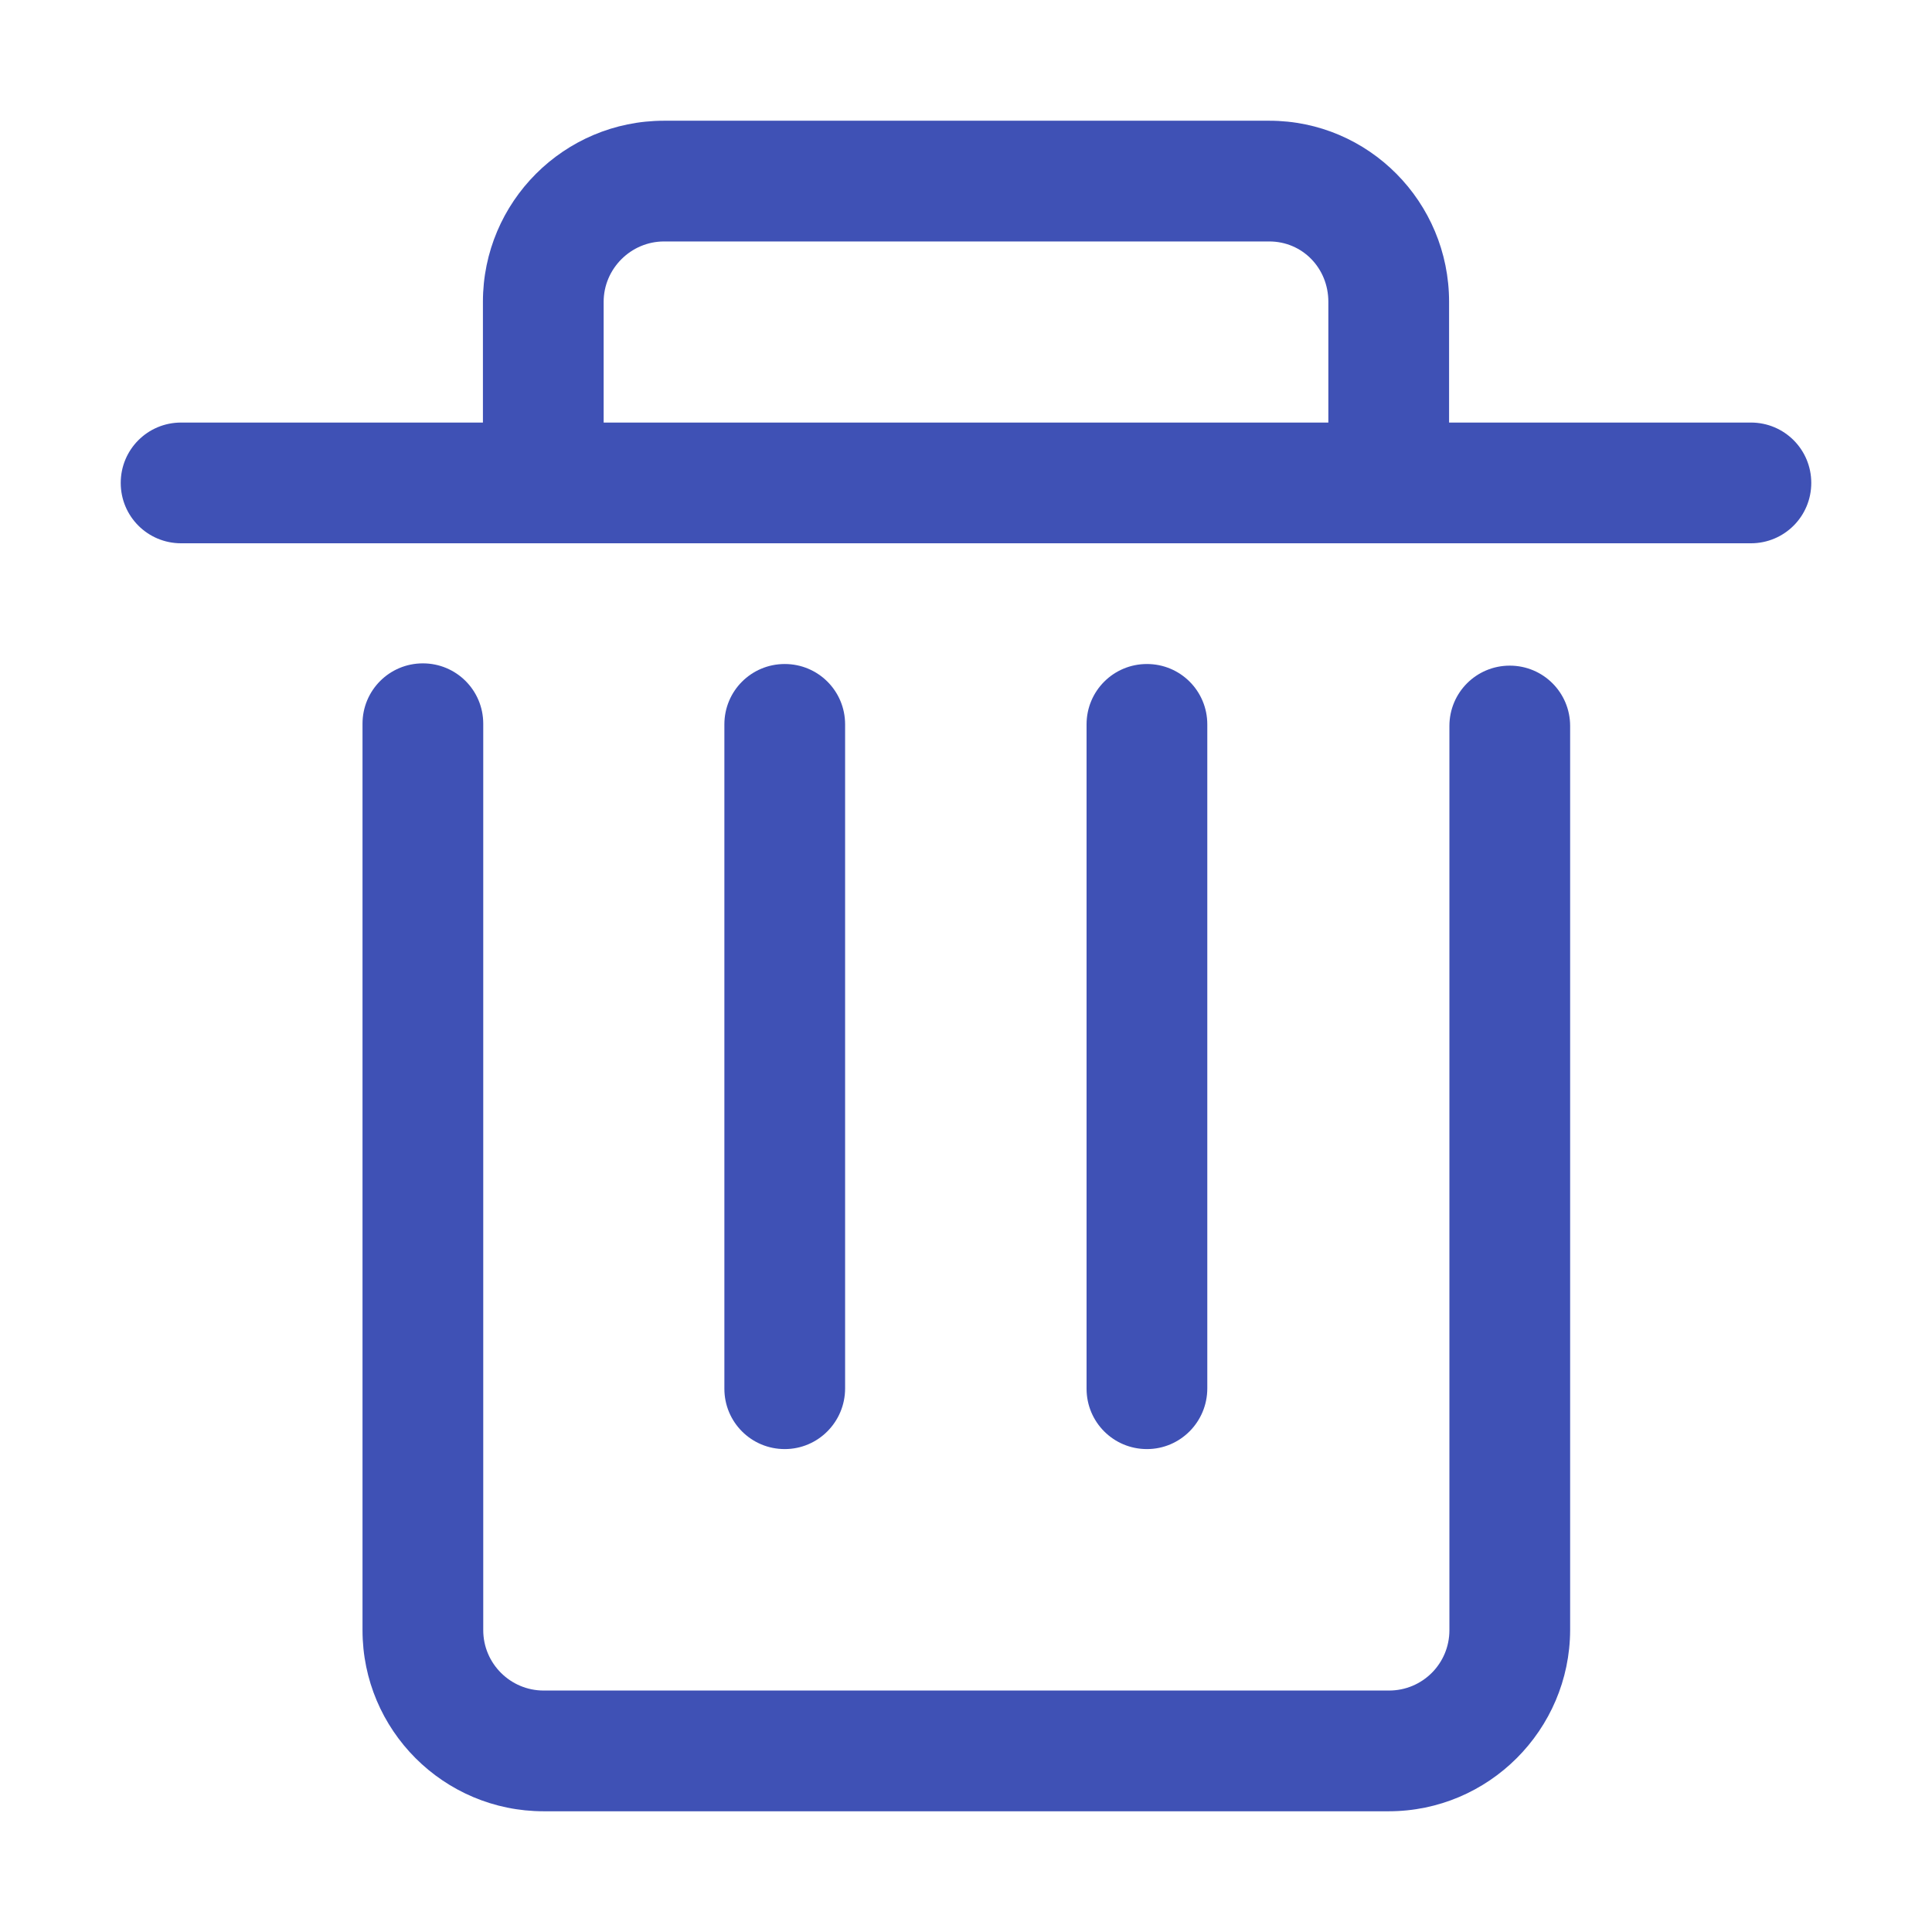 <?xml version="1.0" standalone="no"?><!DOCTYPE svg PUBLIC "-//W3C//DTD SVG 1.1//EN" "http://www.w3.org/Graphics/SVG/1.1/DTD/svg11.dtd"><svg t="1545453017078" class="icon" style="" viewBox="0 0 1024 1024" version="1.1" xmlns="http://www.w3.org/2000/svg" p-id="2774" xmlns:xlink="http://www.w3.org/1999/xlink" width="30" height="30"><defs><style type="text/css"></style></defs><path d="M607.898 768.043c-17.717 0-31.995-14.277-31.995-31.995L575.903 383.935c0-17.717 14.277-31.995 31.995-31.995s31.995 14.277 31.995 31.995l0 351.941C639.892 753.594 625.615 768.043 607.898 768.043z" p-id="2775" fill="#3F51B5"></path><path d="M415.93 768.043c-17.717 0-31.995-14.277-31.995-31.995L383.935 383.935c0-17.717 14.277-31.995 31.995-31.995 17.717 0 31.995 14.277 31.995 31.995l0 351.941C447.925 753.594 433.648 768.043 415.93 768.043z" p-id="2776" fill="#3F51B5"></path><path d="M928.016 223.962l-159.973 0L768.043 159.973c0-52.98-42.659-95.984-95.296-95.984L351.941 63.989c-52.98 0-95.984 43.004-95.984 95.984l0 63.989-159.973 0c-17.717 0-31.995 14.277-31.995 31.995s14.277 31.995 31.995 31.995l832.032 0c17.717 0 31.995-14.277 31.995-31.995S945.734 223.962 928.016 223.962zM319.946 159.973c0-17.545 14.449-31.995 31.995-31.995l320.806 0c17.545 0 31.307 14.105 31.307 31.995l0 63.989L319.946 223.962 319.946 159.973 319.946 159.973z" p-id="2777" fill="#3F51B5"></path><path d="M736.048 960.011 288.124 960.011c-52.98 0-95.984-43.004-95.984-95.984L192.14 383.591c0-17.717 14.277-31.995 31.995-31.995s31.995 14.277 31.995 31.995l0 480.435c0 17.717 14.449 31.995 31.995 31.995l448.097 0c17.717 0 31.995-14.277 31.995-31.995L768.215 384.796c0-17.717 14.277-31.995 31.995-31.995s31.995 14.277 31.995 31.995l0 479.231C832.032 916.835 789.029 960.011 736.048 960.011z" p-id="2778" fill="#3F51B5"></path></svg>
